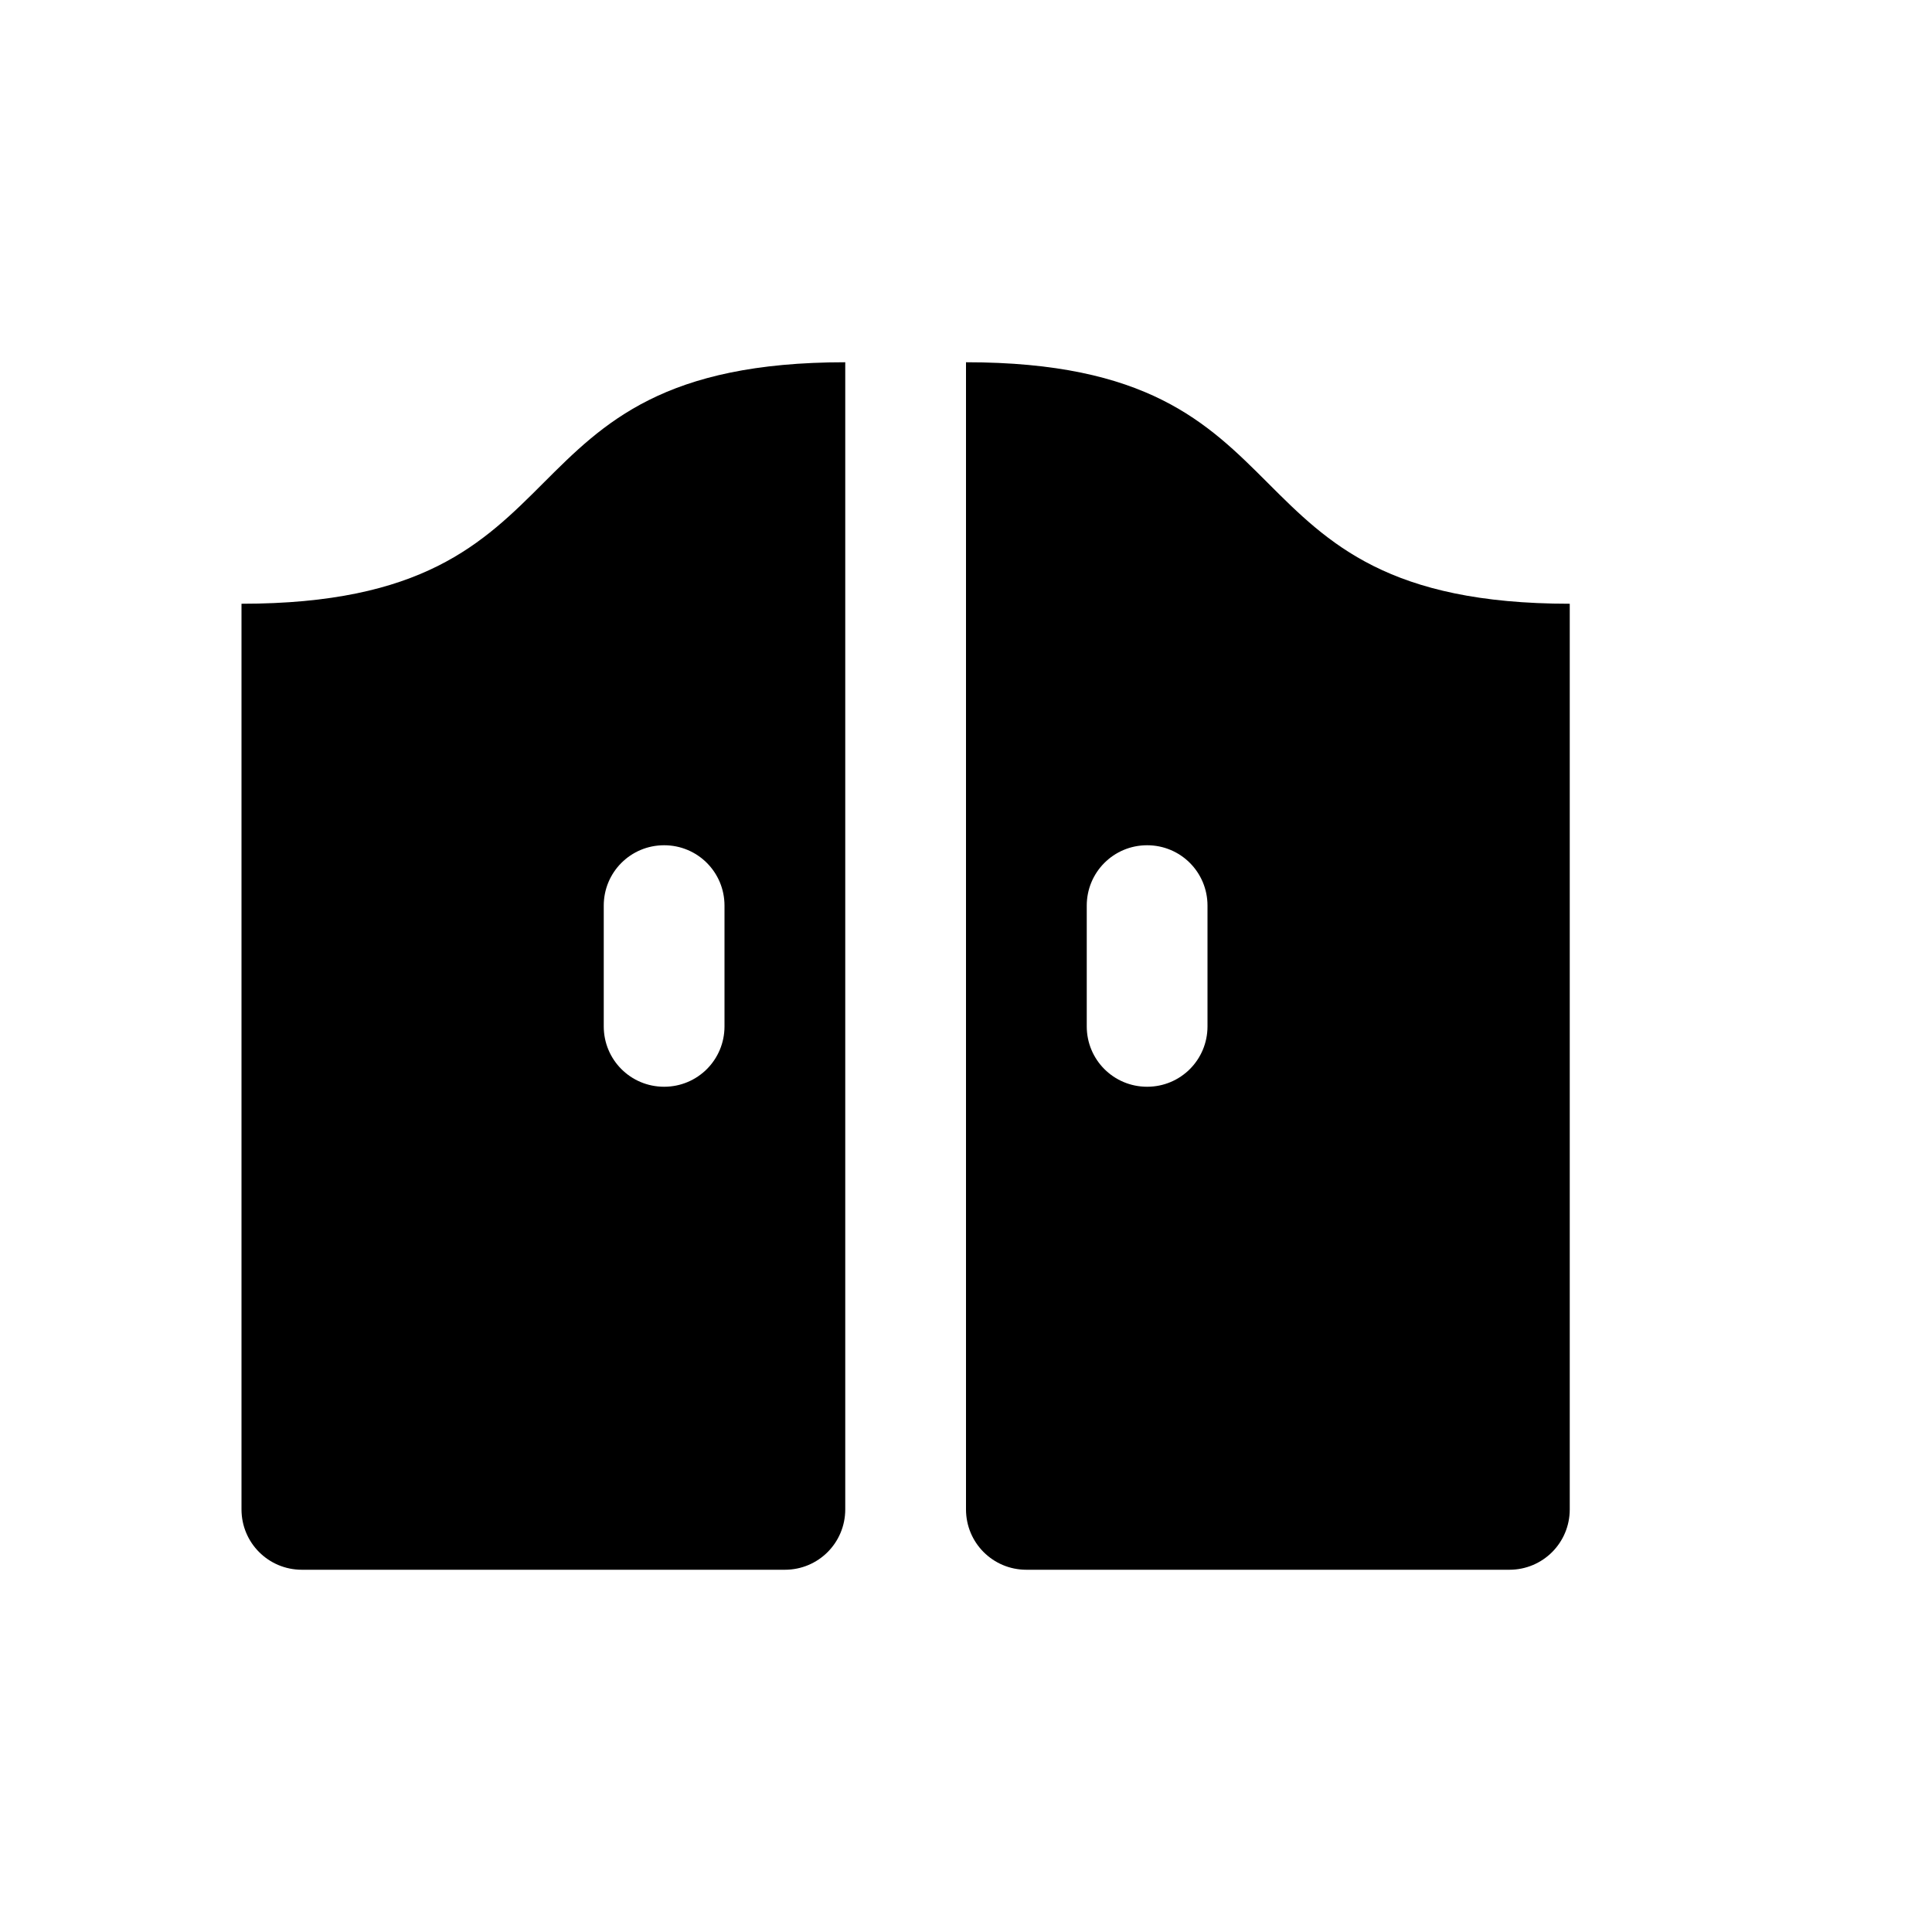 <?xml version="1.0" encoding="utf-8" ?>
<svg baseProfile="full" height="16" version="1.1" width="16" xmlns="http://www.w3.org/2000/svg" xmlns:ev="http://www.w3.org/2001/xml-events" xmlns:xlink="http://www.w3.org/1999/xlink"><defs /><path d="M 7.0,3.0 C 4.0,3.0 5.0,5.0 2.0,5.0 L 2.0,12.5 C 2.0,12.777 2.223,13.0 2.5,13.0 L 6.5,13.0 C 6.777,13.0 7.0,12.777 7.0,12.5 L 7.0,3.0 M 8.0,3.0 L 8.0,12.5 C 8.0,12.777 8.223,13.0 8.5,13.0 L 12.5,13.0 C 12.777,13.0 13.0,12.777 13.0,12.5 L 13.0,5.0 C 10.0,5.0 11.0,3.0 8.0,3.0 M 5.5,7.0 C 5.777,7.0 6.0,7.223 6.0,7.5 L 6.0,8.5 C 6.0,8.777 5.777,9.0 5.5,9.0 C 5.223,9.0 5.0,8.777 5.0,8.5 L 5.0,7.5 C 5.0,7.223 5.223,7.0 5.5,7.0 M 9.5,7.0 C 9.777,7.0 10.0,7.223 10.0,7.5 L 10.0,8.5 C 10.0,8.777 9.777,9.0 9.5,9.0 C 9.223,9.0 9.0,8.777 9.0,8.5 L 9.0,7.5 C 9.0,7.223 9.223,7.0 9.5,7.0" fill="#000" /></svg>